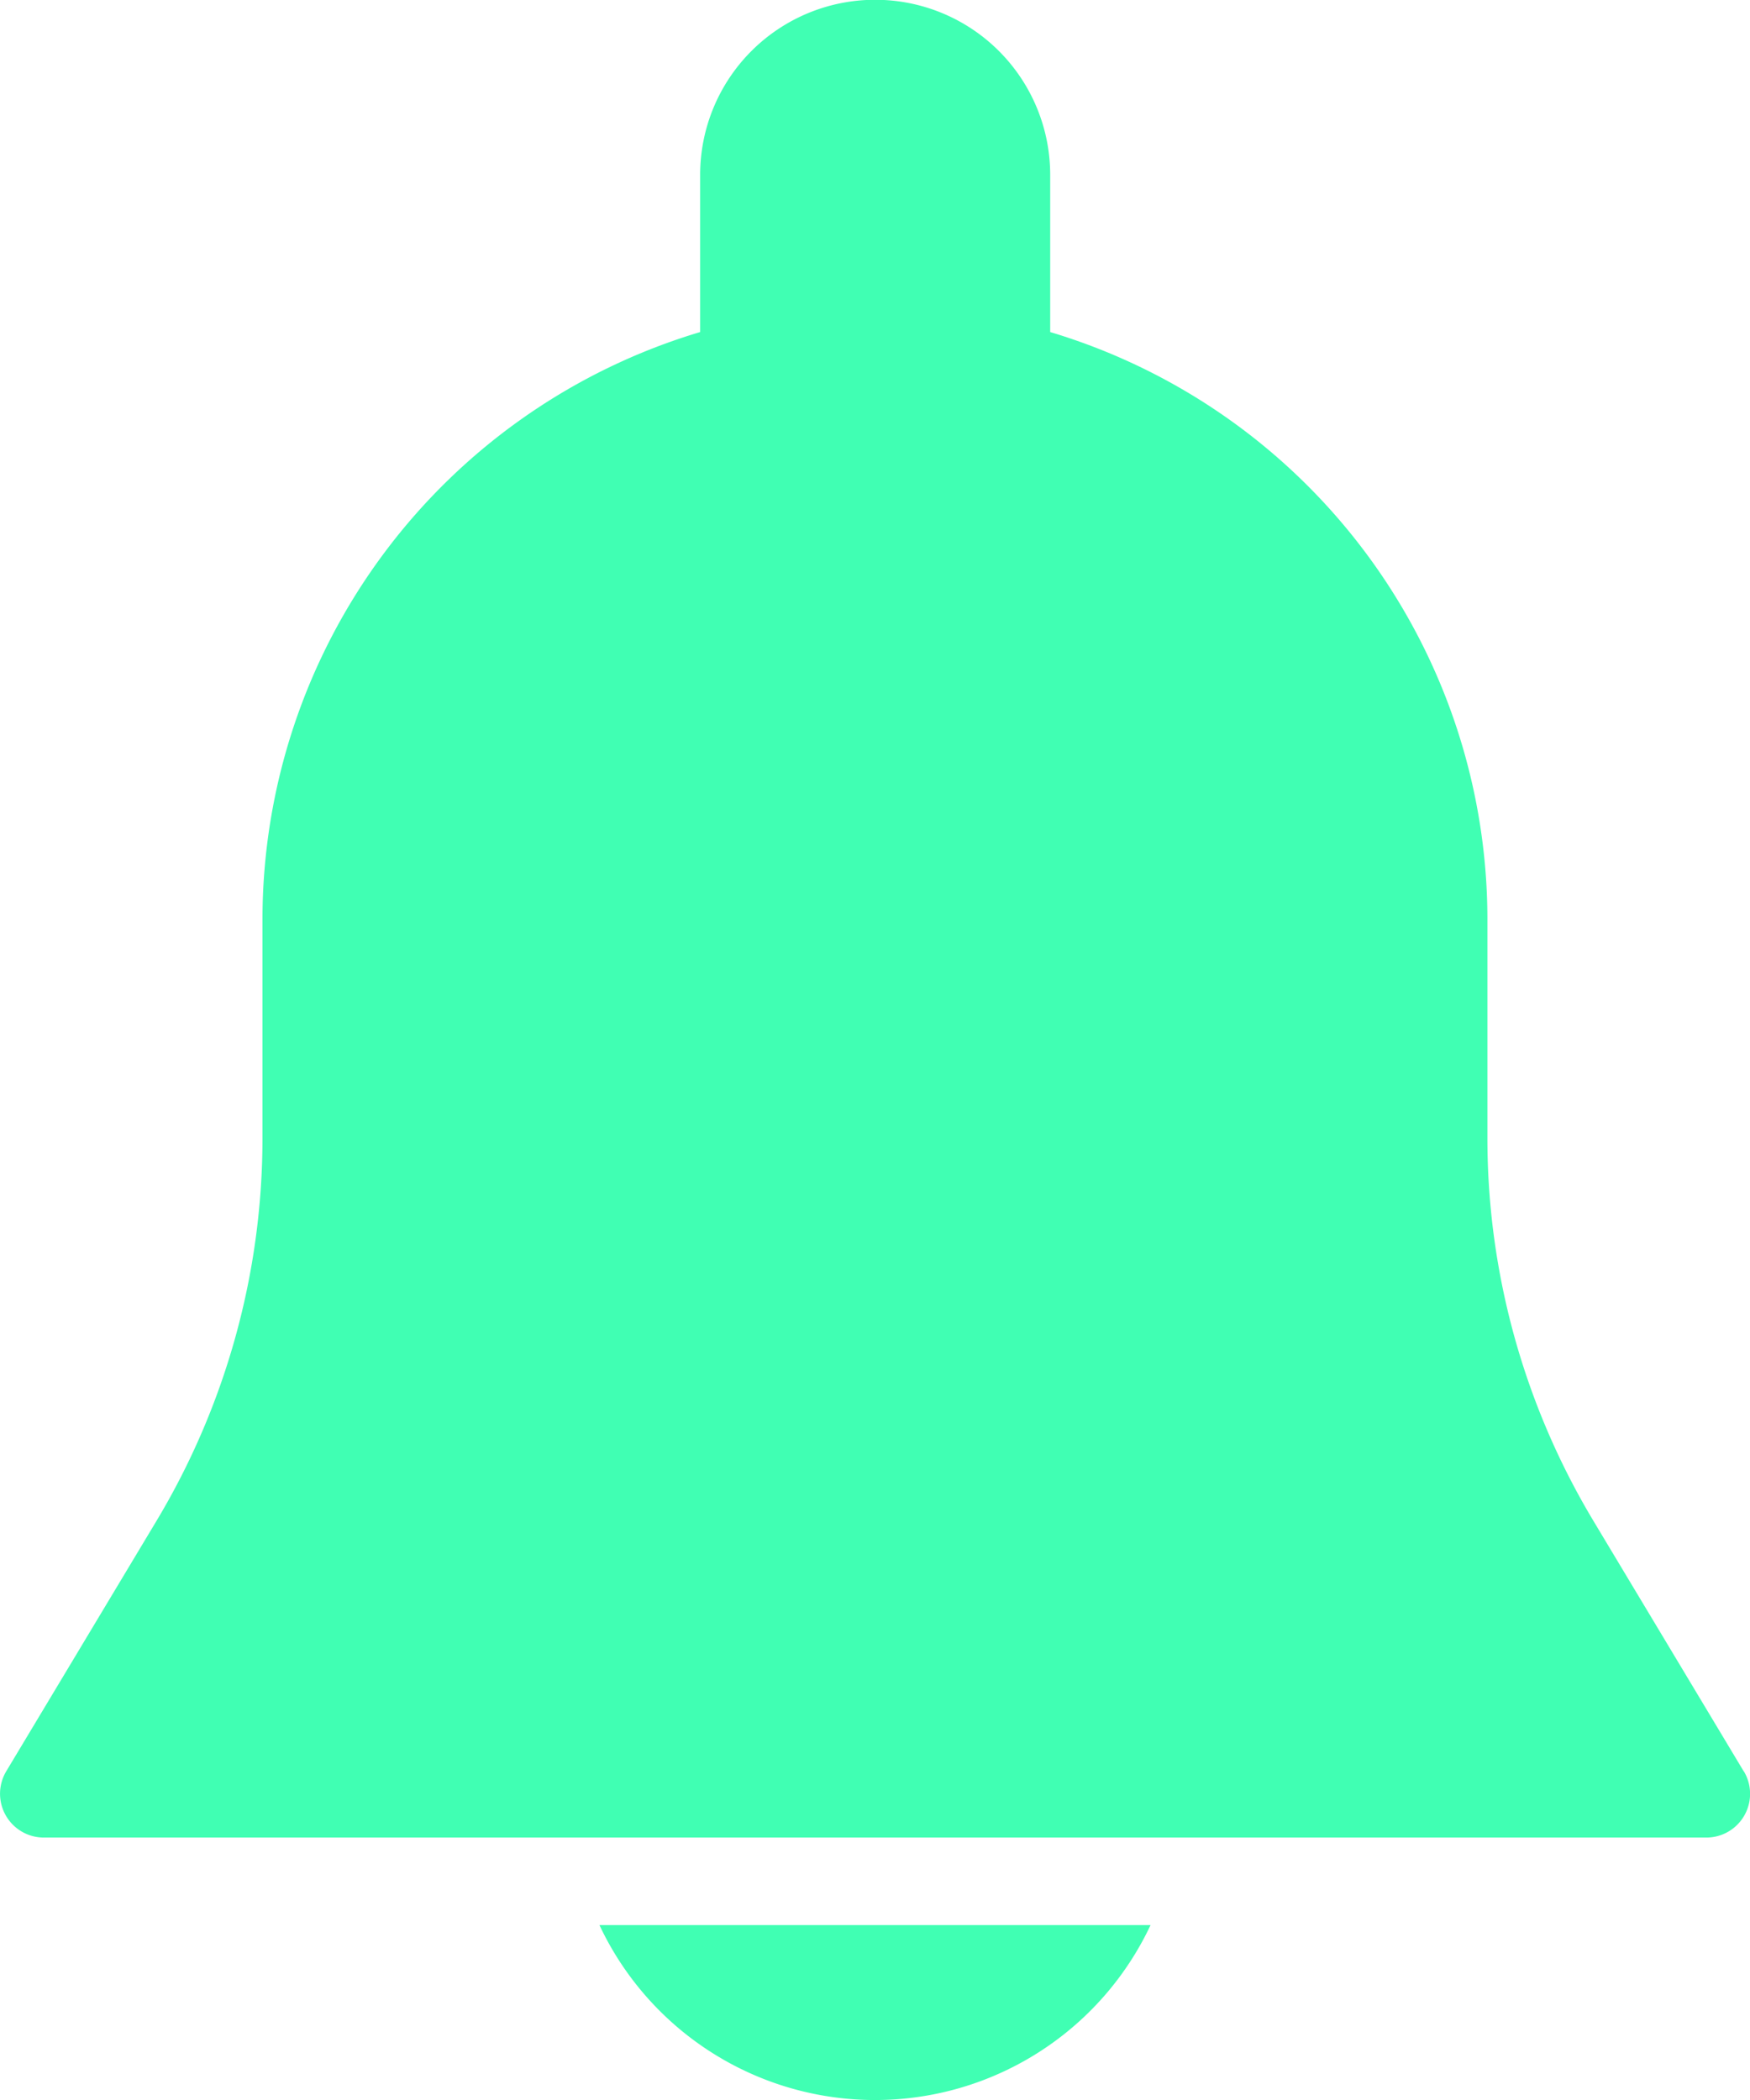 <svg xmlns="http://www.w3.org/2000/svg" width="31.036" height="37.245" viewBox="0 0 31.036 37.245">
  <g id="notification_2_" data-name="notification (2)" transform="translate(-42.675)">
    <g id="Group_84" data-name="Group 84" transform="translate(42.675)">
      <g id="Group_83" data-name="Group 83">
        <path id="Path_128" data-name="Path 128" d="M73.6,31.415l-2.665-4.441a13.193,13.193,0,0,1-1.881-6.788V16.295A10.877,10.877,0,0,0,61.3,5.889V3.1a3.1,3.1,0,0,0-6.208,0V5.889A10.877,10.877,0,0,0,47.33,16.295v3.891a13.2,13.2,0,0,1-1.879,6.786l-2.665,4.441a.777.777,0,0,0,.664,1.176H72.936a.776.776,0,0,0,.666-1.175Z" transform="translate(-42.675)" fill="#40ffb3"/>
      </g>
    </g>
    <g id="Group_86" data-name="Group 86" transform="translate(53.306 34.141)">
      <g id="Group_85" data-name="Group 85">
        <path id="Path_129" data-name="Path 129" d="M188.815,469.333a5.4,5.4,0,0,0,9.774,0Z" transform="translate(-188.815 -469.333)" fill="#40ffb3"/>
      </g>
    </g>
  </g>
</svg>
